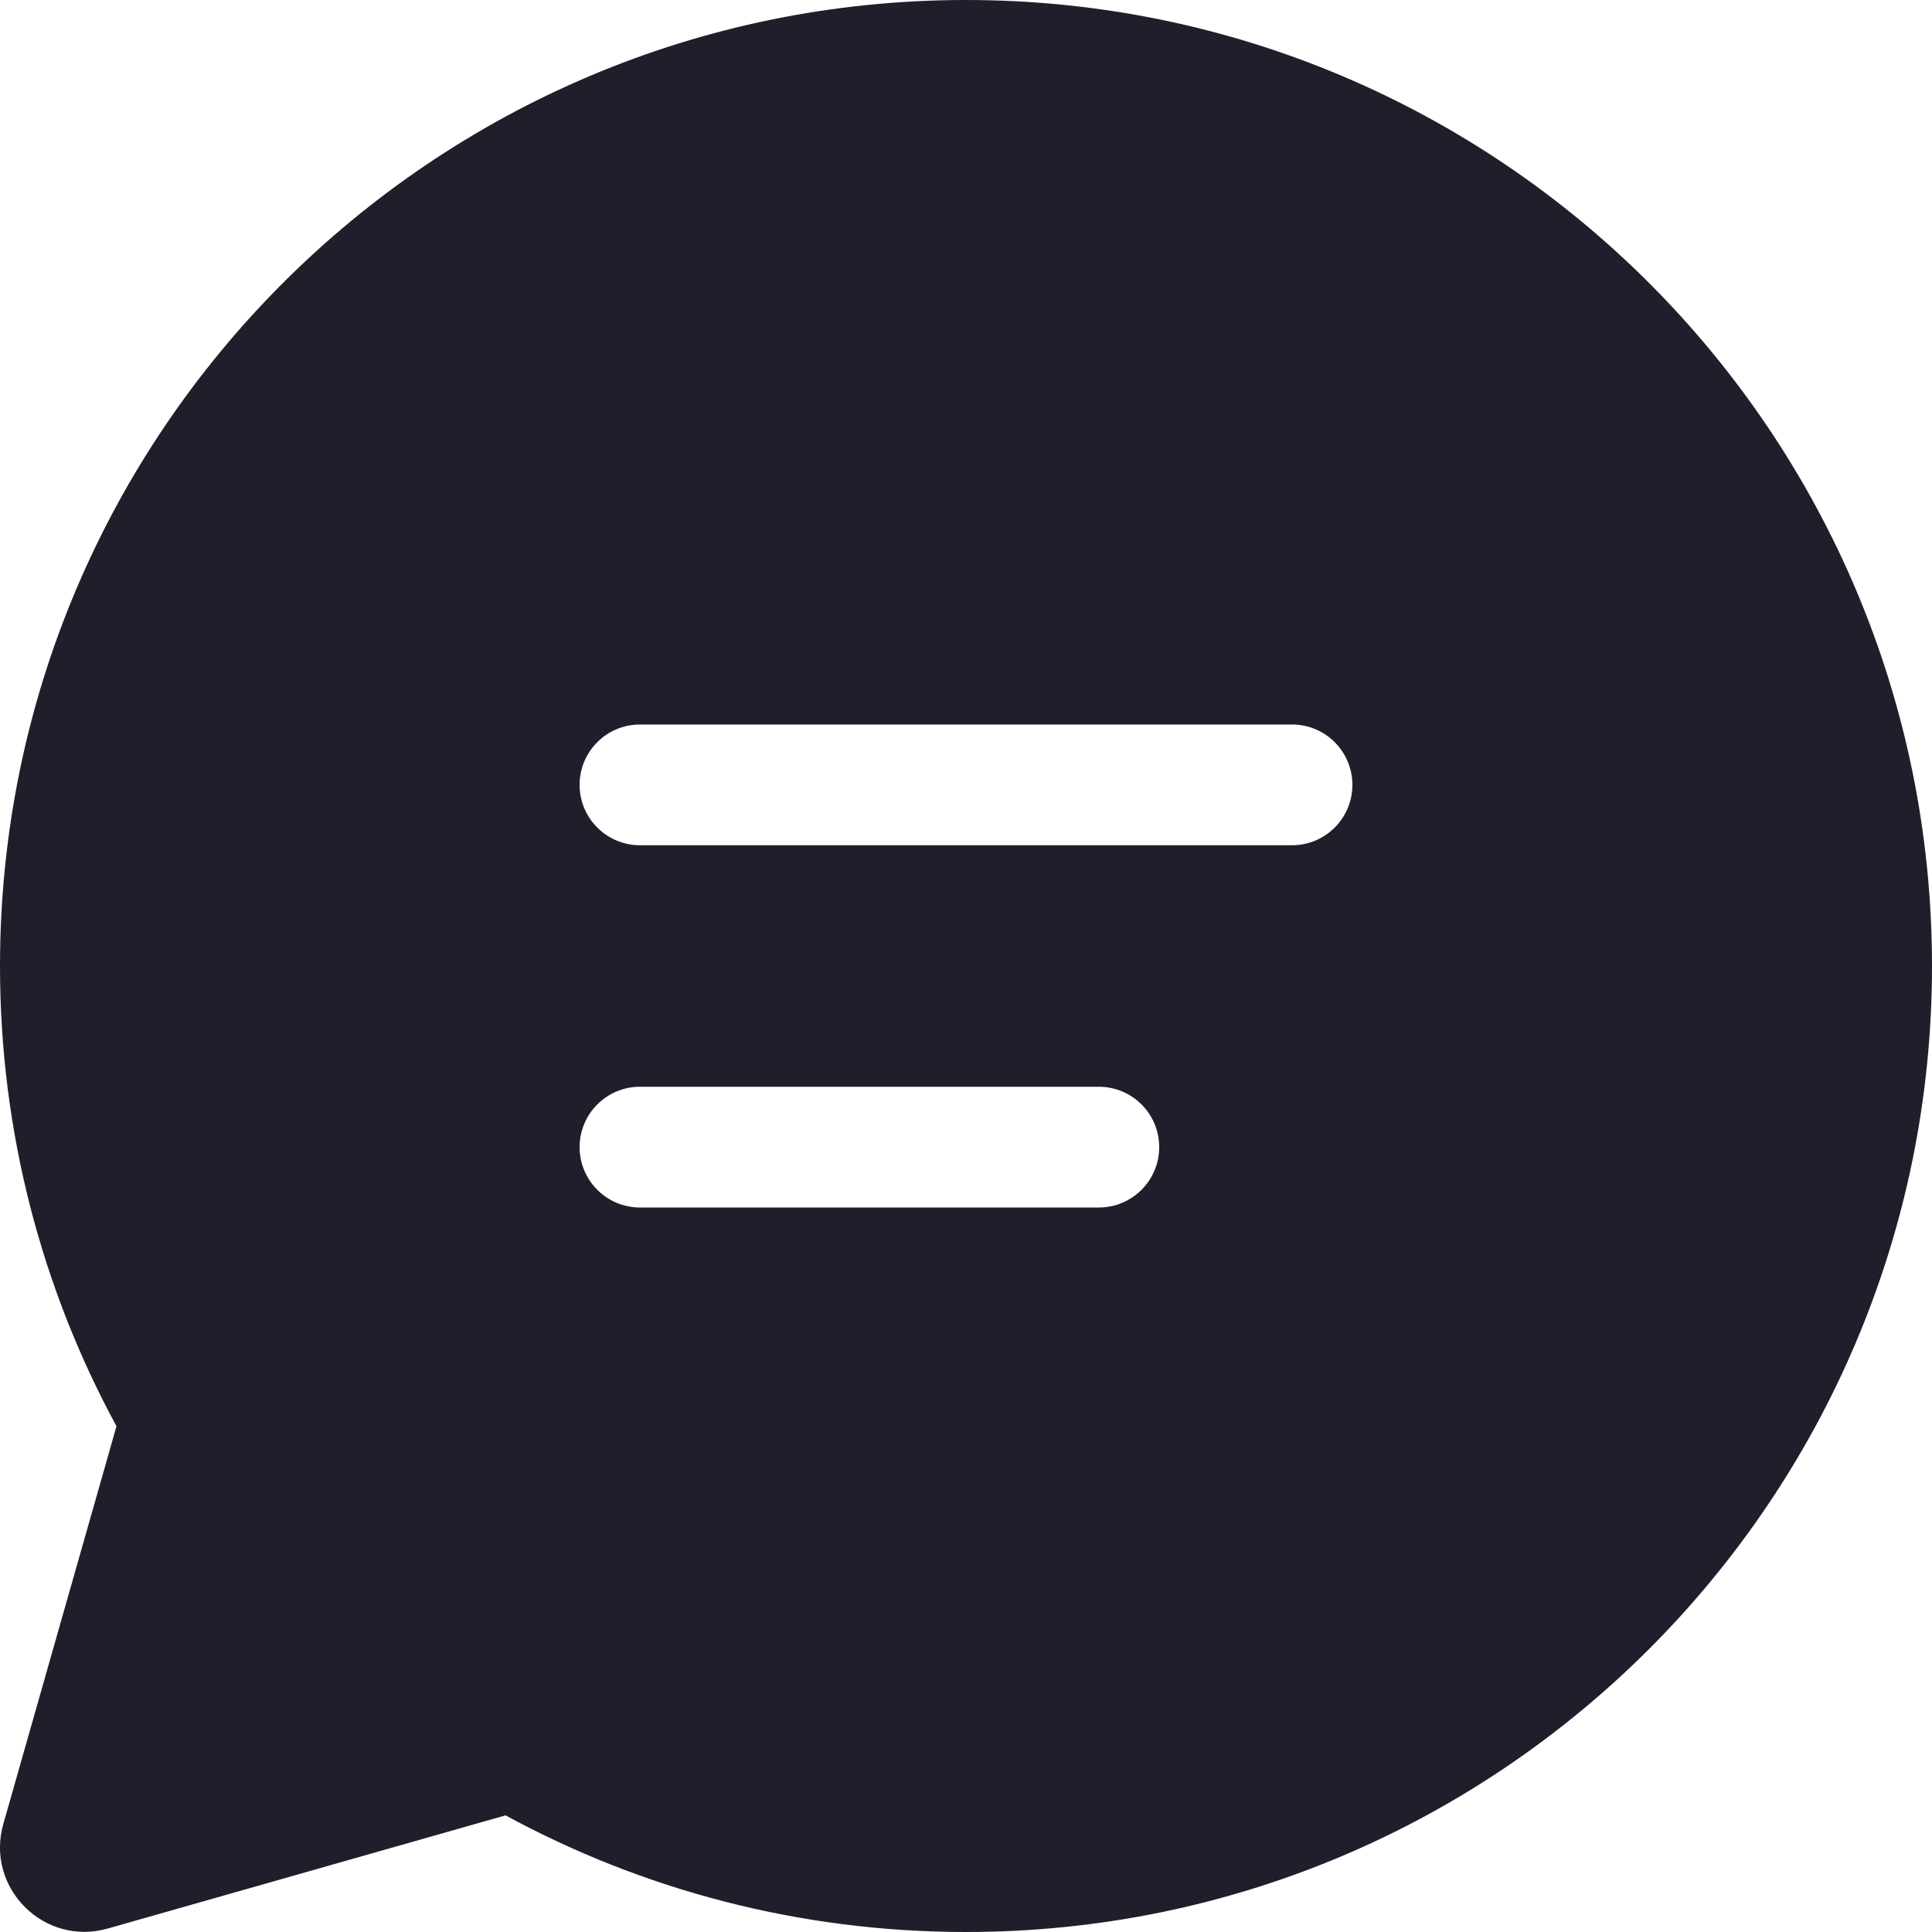 <svg width="24" height="24" viewBox="0 0 24 24" fill="none" xmlns="http://www.w3.org/2000/svg">
<path d="M0 12C0 5.373 5.373 0 12 0C18.627 0 24 5.373 24 12C24 18.627 18.627 24 12 24C9.93 24 7.981 23.475 6.28 22.551L1.339 23.957C0.547 24.182 -0.184 23.451 0.041 22.659L1.447 17.717C0.524 16.017 0 14.069 0 12ZM7.2 9.75C7.2 10.164 7.536 10.5 7.95 10.5H16.05C16.464 10.5 16.8 10.164 16.8 9.75C16.8 9.336 16.464 9 16.05 9H7.95C7.536 9 7.2 9.336 7.2 9.75ZM7.95 13.5C7.536 13.5 7.2 13.836 7.2 14.25C7.2 14.664 7.536 15 7.95 15H13.65C14.064 15 14.4 14.664 14.4 14.25C14.4 13.836 14.064 13.5 13.65 13.5H7.95Z" fill="#1F1F2C"/>
</svg>
